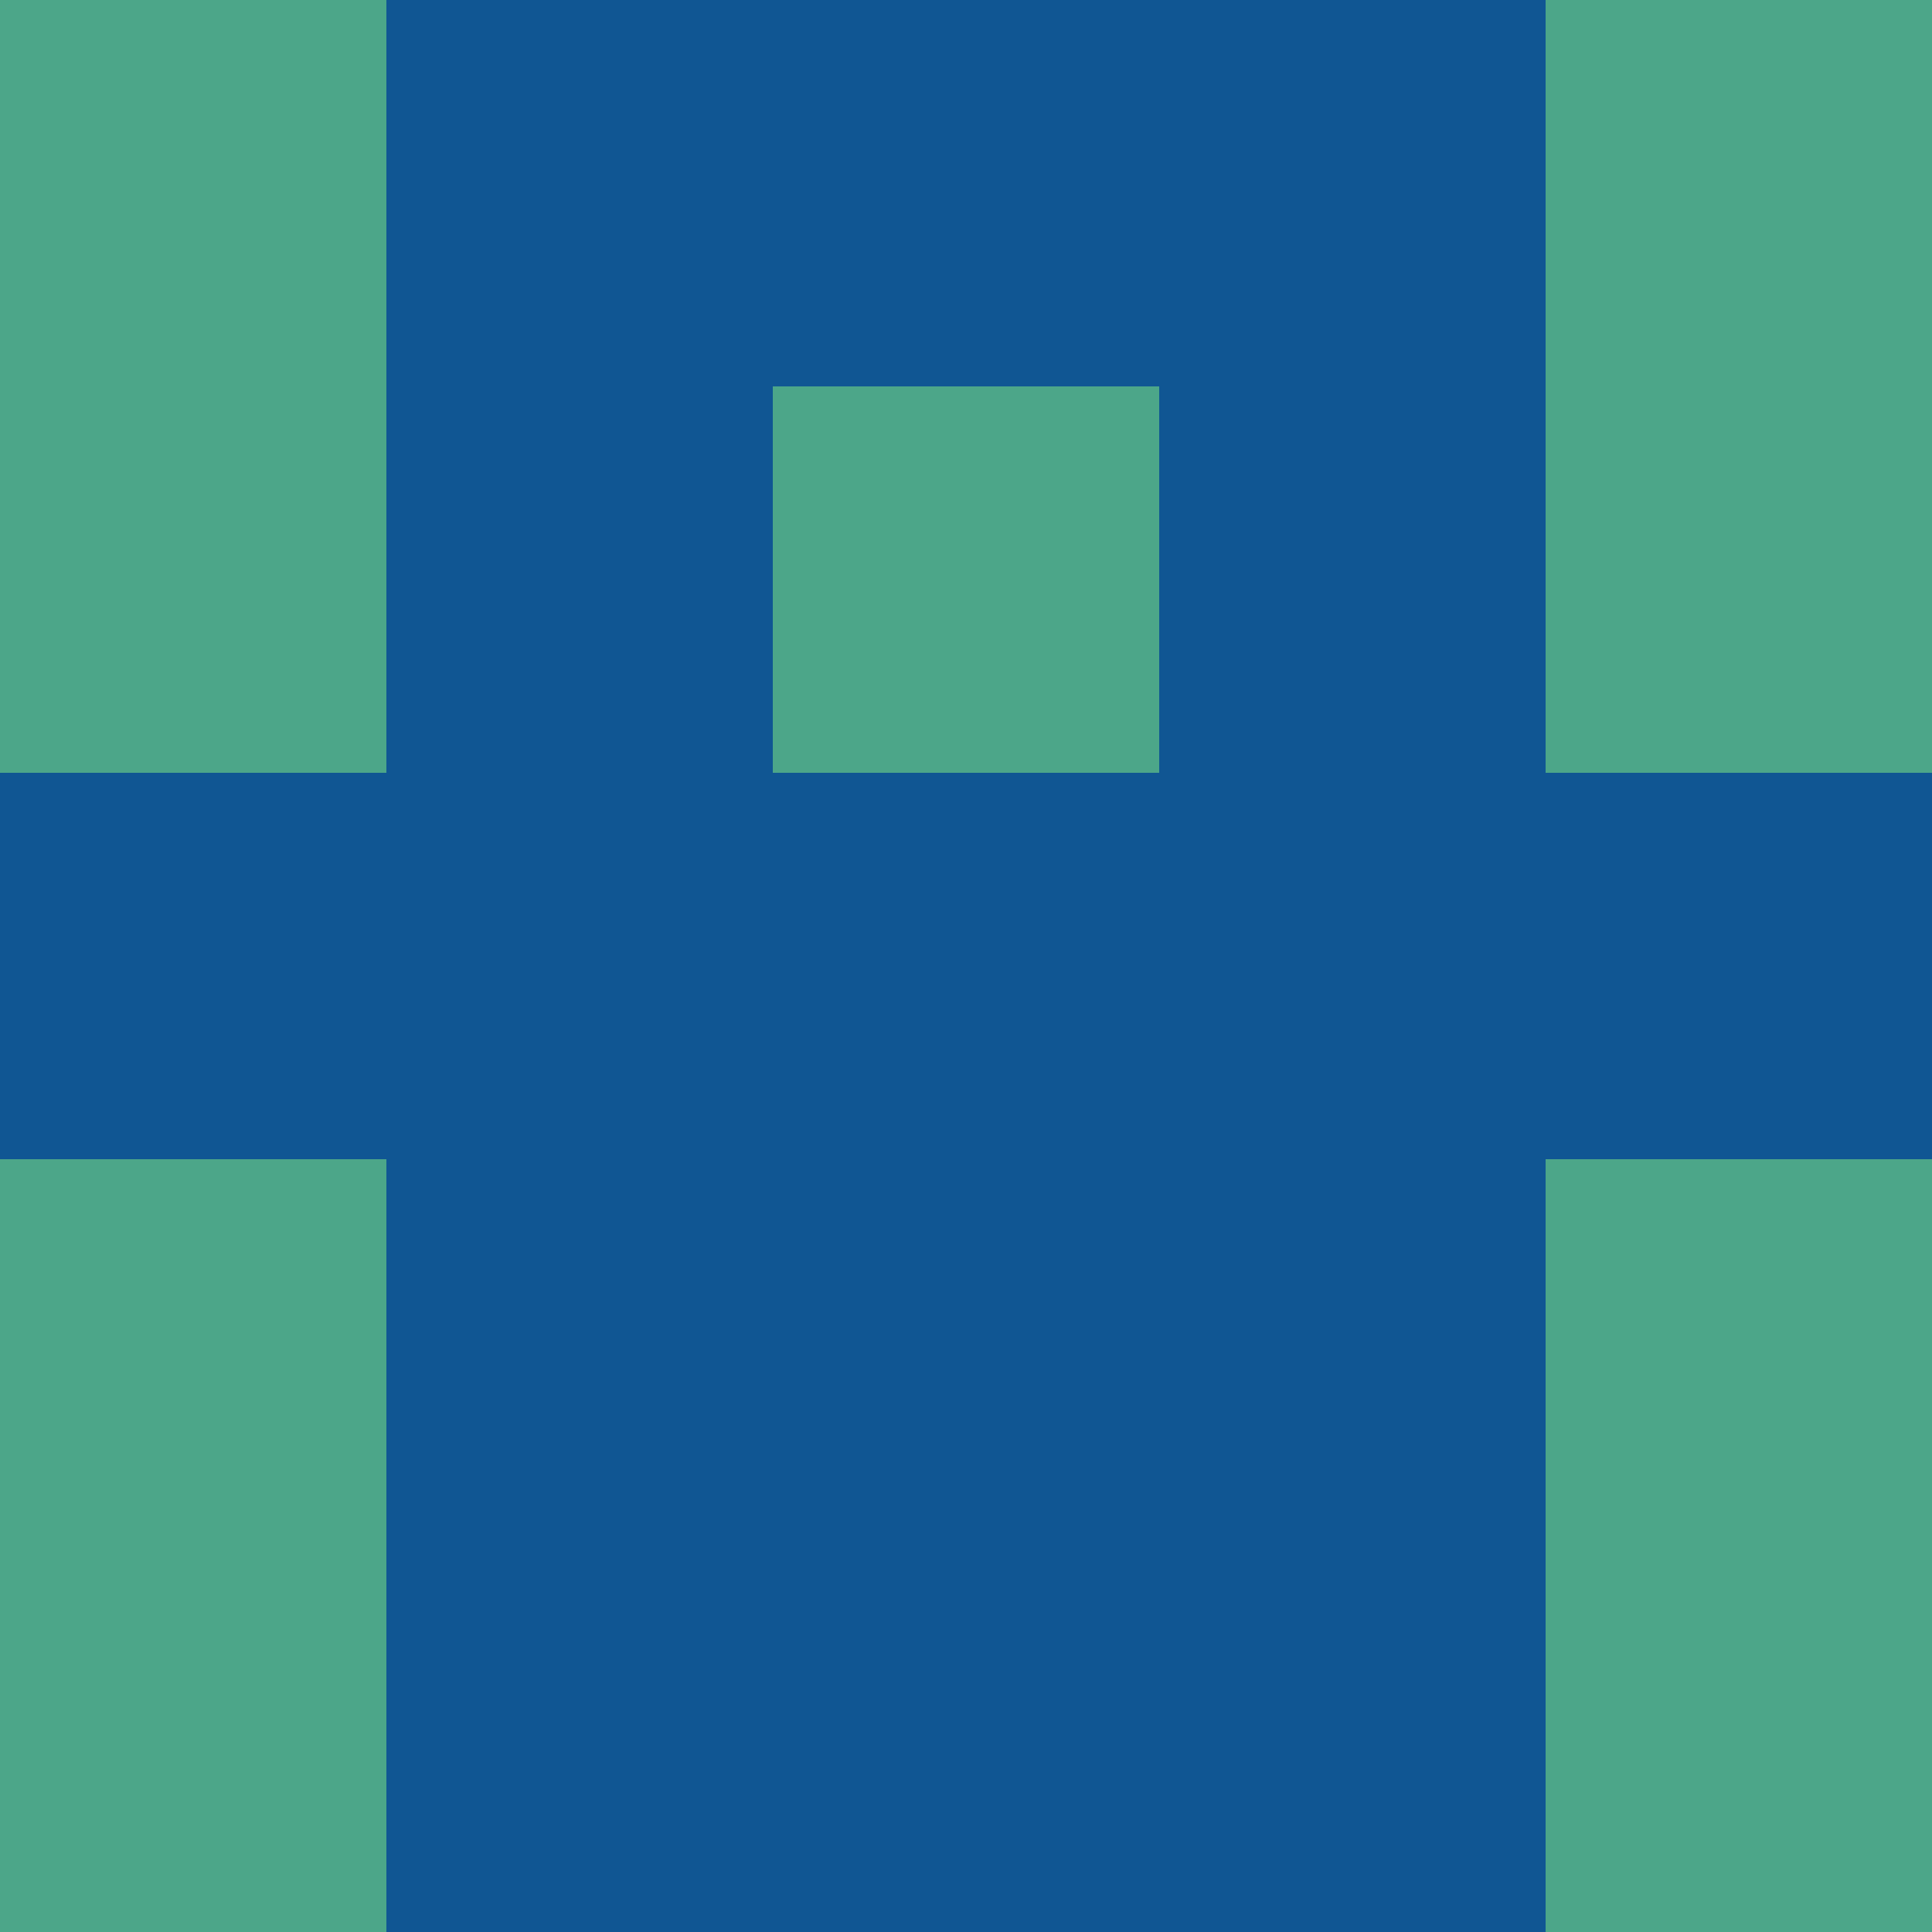 <?xml version="1.0" encoding="utf-8"?>
<!DOCTYPE svg PUBLIC "-//W3C//DTD SVG 20010904//EN"
        "http://www.w3.org/TR/2001/REC-SVG-20010904/DTD/svg10.dtd">

<svg width="400" height="400" viewBox="0 0 5 5"
    xmlns="http://www.w3.org/2000/svg"
    xmlns:xlink="http://www.w3.org/1999/xlink">
            <rect x="0" y="0" width="1" height="1" fill="#4CA689" />
        <rect x="0" y="1" width="1" height="1" fill="#4CA689" />
        <rect x="0" y="2" width="1" height="1" fill="#105693" />
        <rect x="0" y="3" width="1" height="1" fill="#4CA689" />
        <rect x="0" y="4" width="1" height="1" fill="#4CA689" />
                <rect x="1" y="0" width="1" height="1" fill="#105693" />
        <rect x="1" y="1" width="1" height="1" fill="#105693" />
        <rect x="1" y="2" width="1" height="1" fill="#105693" />
        <rect x="1" y="3" width="1" height="1" fill="#105693" />
        <rect x="1" y="4" width="1" height="1" fill="#105693" />
                <rect x="2" y="0" width="1" height="1" fill="#105693" />
        <rect x="2" y="1" width="1" height="1" fill="#4CA689" />
        <rect x="2" y="2" width="1" height="1" fill="#105693" />
        <rect x="2" y="3" width="1" height="1" fill="#105693" />
        <rect x="2" y="4" width="1" height="1" fill="#105693" />
                <rect x="3" y="0" width="1" height="1" fill="#105693" />
        <rect x="3" y="1" width="1" height="1" fill="#105693" />
        <rect x="3" y="2" width="1" height="1" fill="#105693" />
        <rect x="3" y="3" width="1" height="1" fill="#105693" />
        <rect x="3" y="4" width="1" height="1" fill="#105693" />
                <rect x="4" y="0" width="1" height="1" fill="#4CA689" />
        <rect x="4" y="1" width="1" height="1" fill="#4CA689" />
        <rect x="4" y="2" width="1" height="1" fill="#105693" />
        <rect x="4" y="3" width="1" height="1" fill="#4CA689" />
        <rect x="4" y="4" width="1" height="1" fill="#4CA689" />
        
</svg>


